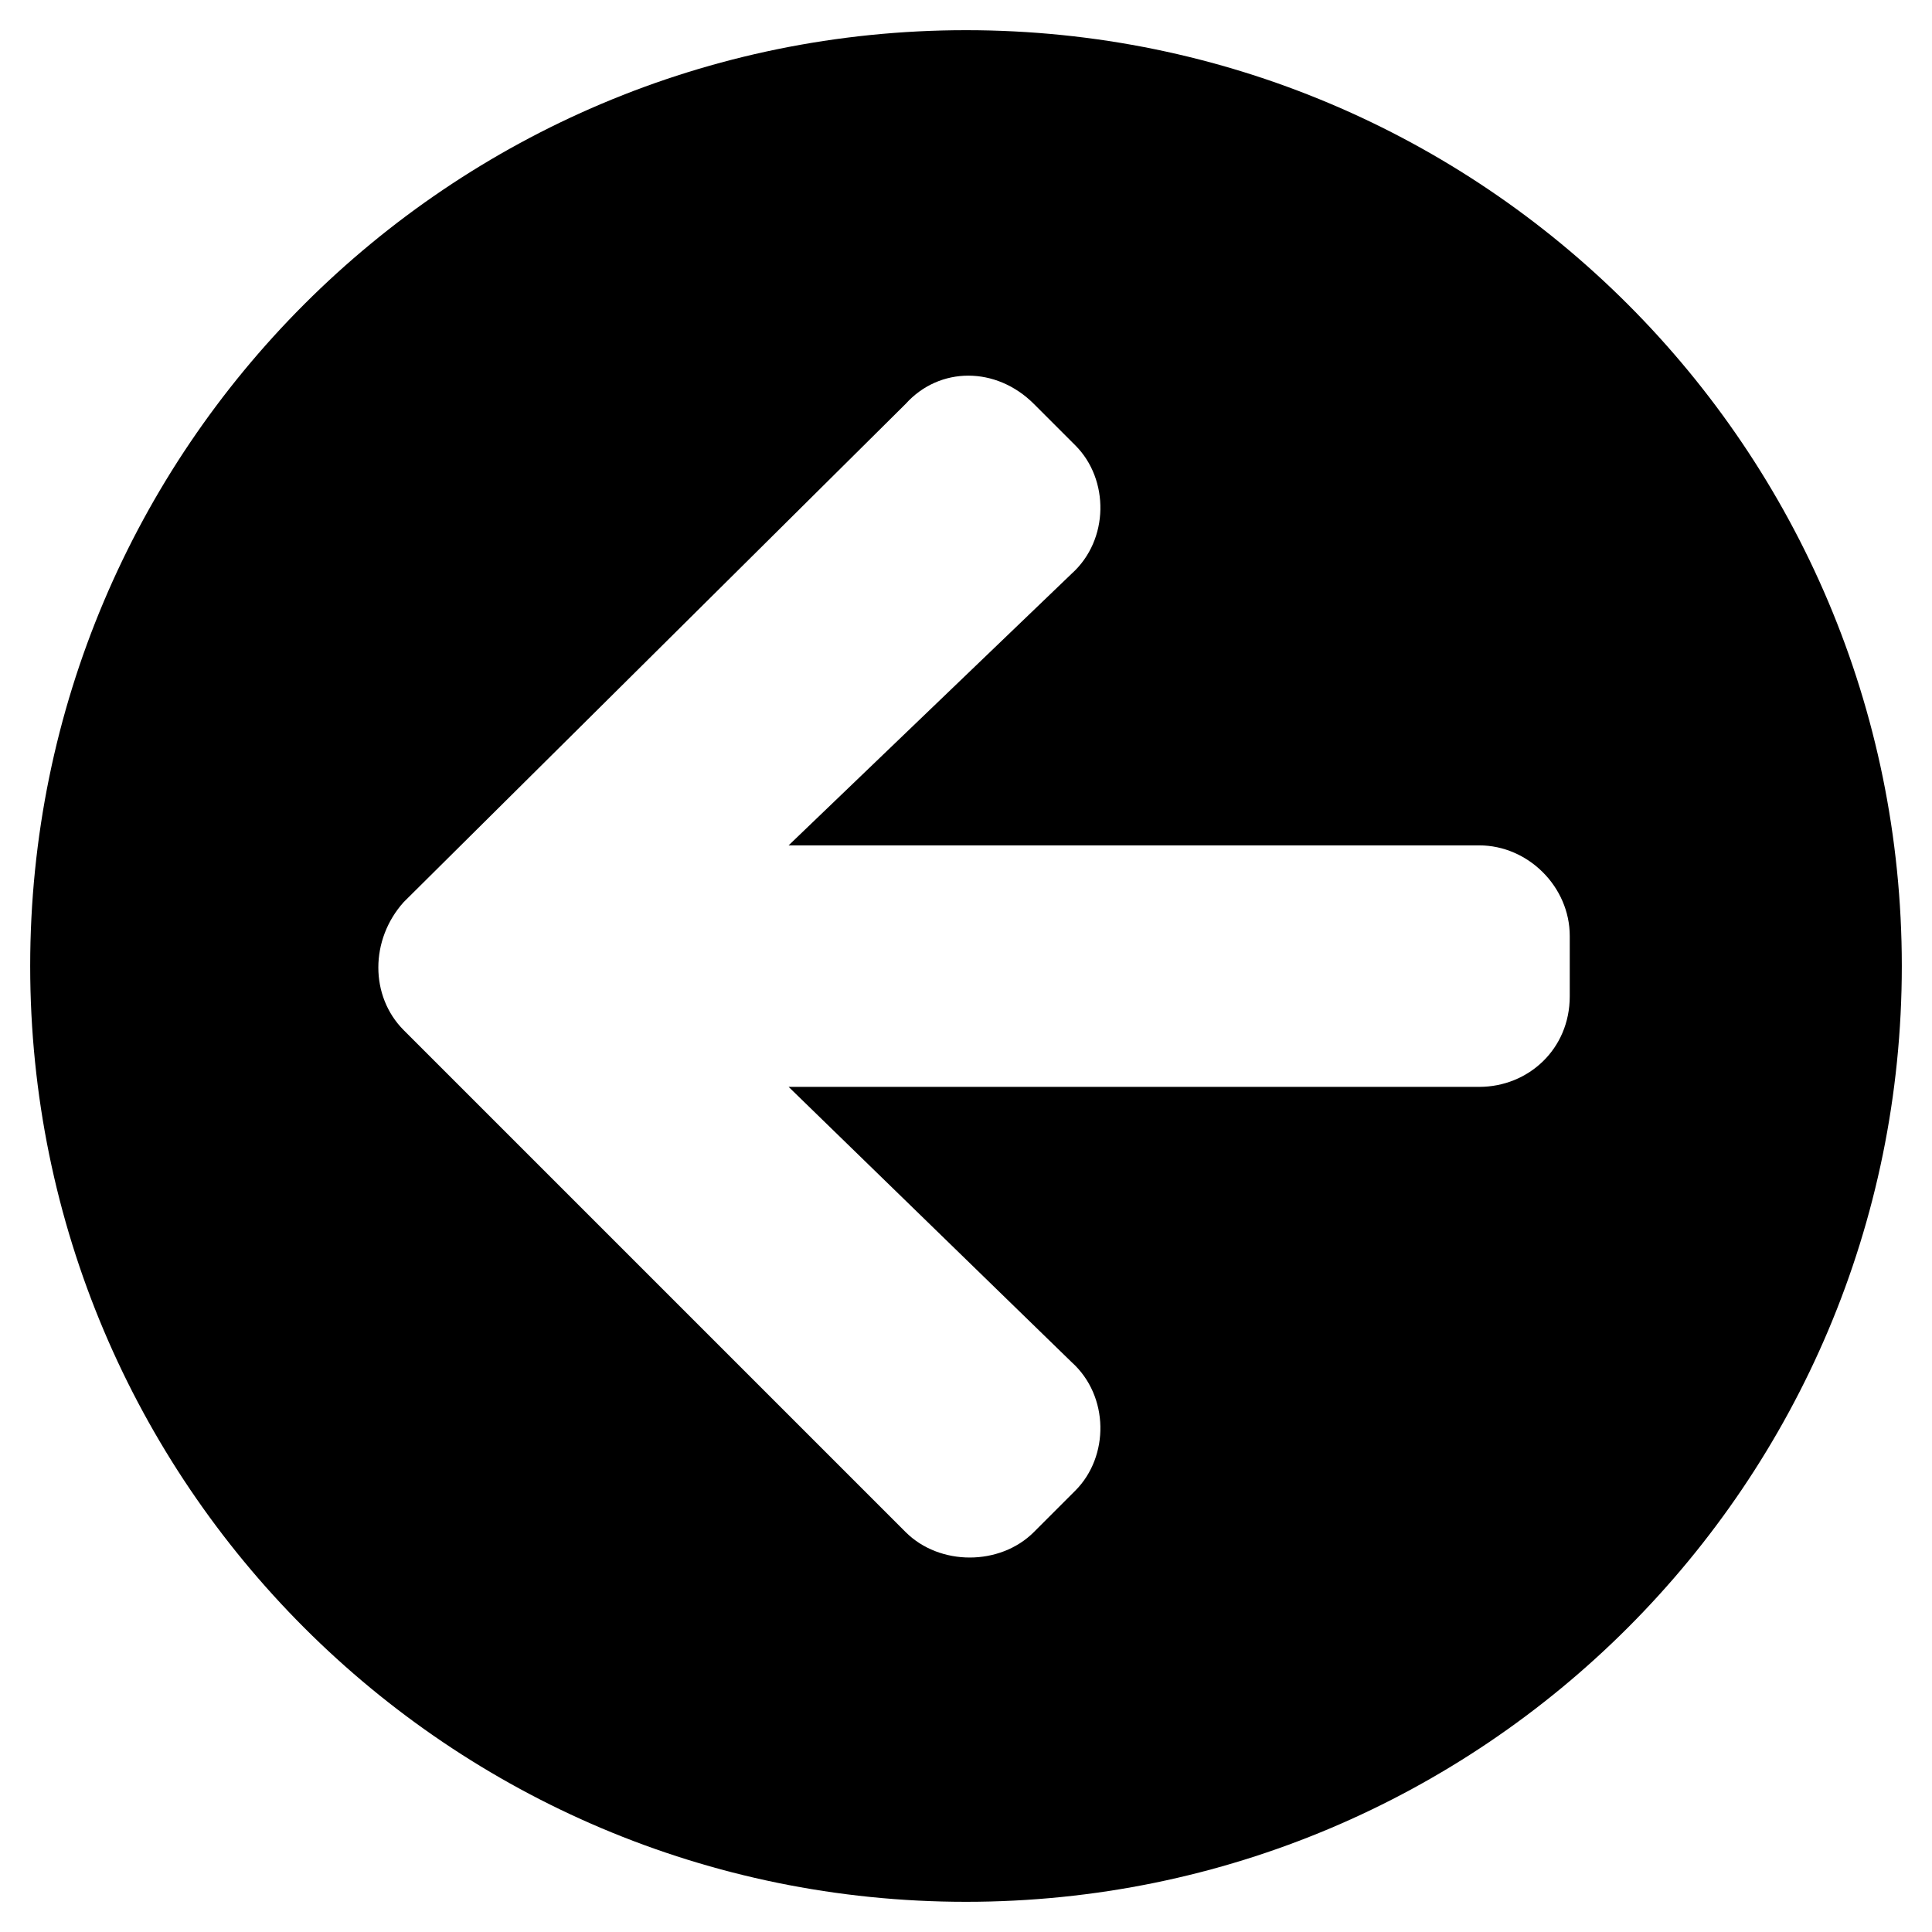 <svg fill="none" height="16" viewBox="0 0 16 16" width="16" xmlns="http://www.w3.org/2000/svg"><path d="m8 15.75c4.281 0 7.75-3.469 7.75-7.75 0-4.281-3.469-7.75-7.75-7.75-4.281 0-7.75 3.469-7.75 7.75 0 4.281 3.469 7.75 7.75 7.75zm.875-4.469c.312.281.312.781.031 1.063l-.344.344c-.281.281-.781.281-1.062 0l-4.156-4.156c-.281-.281-.281-.75 0-1.062l4.156-4.125c.281-.312.75-.312 1.062 0l.344.344c.281.281.281.781-.031 1.062l-2.344 2.25h5.719c.406 0 .75.344.75.75v.5c0 .438-.344.75-.75.75h-5.719z" fill="currentColor"/></svg>